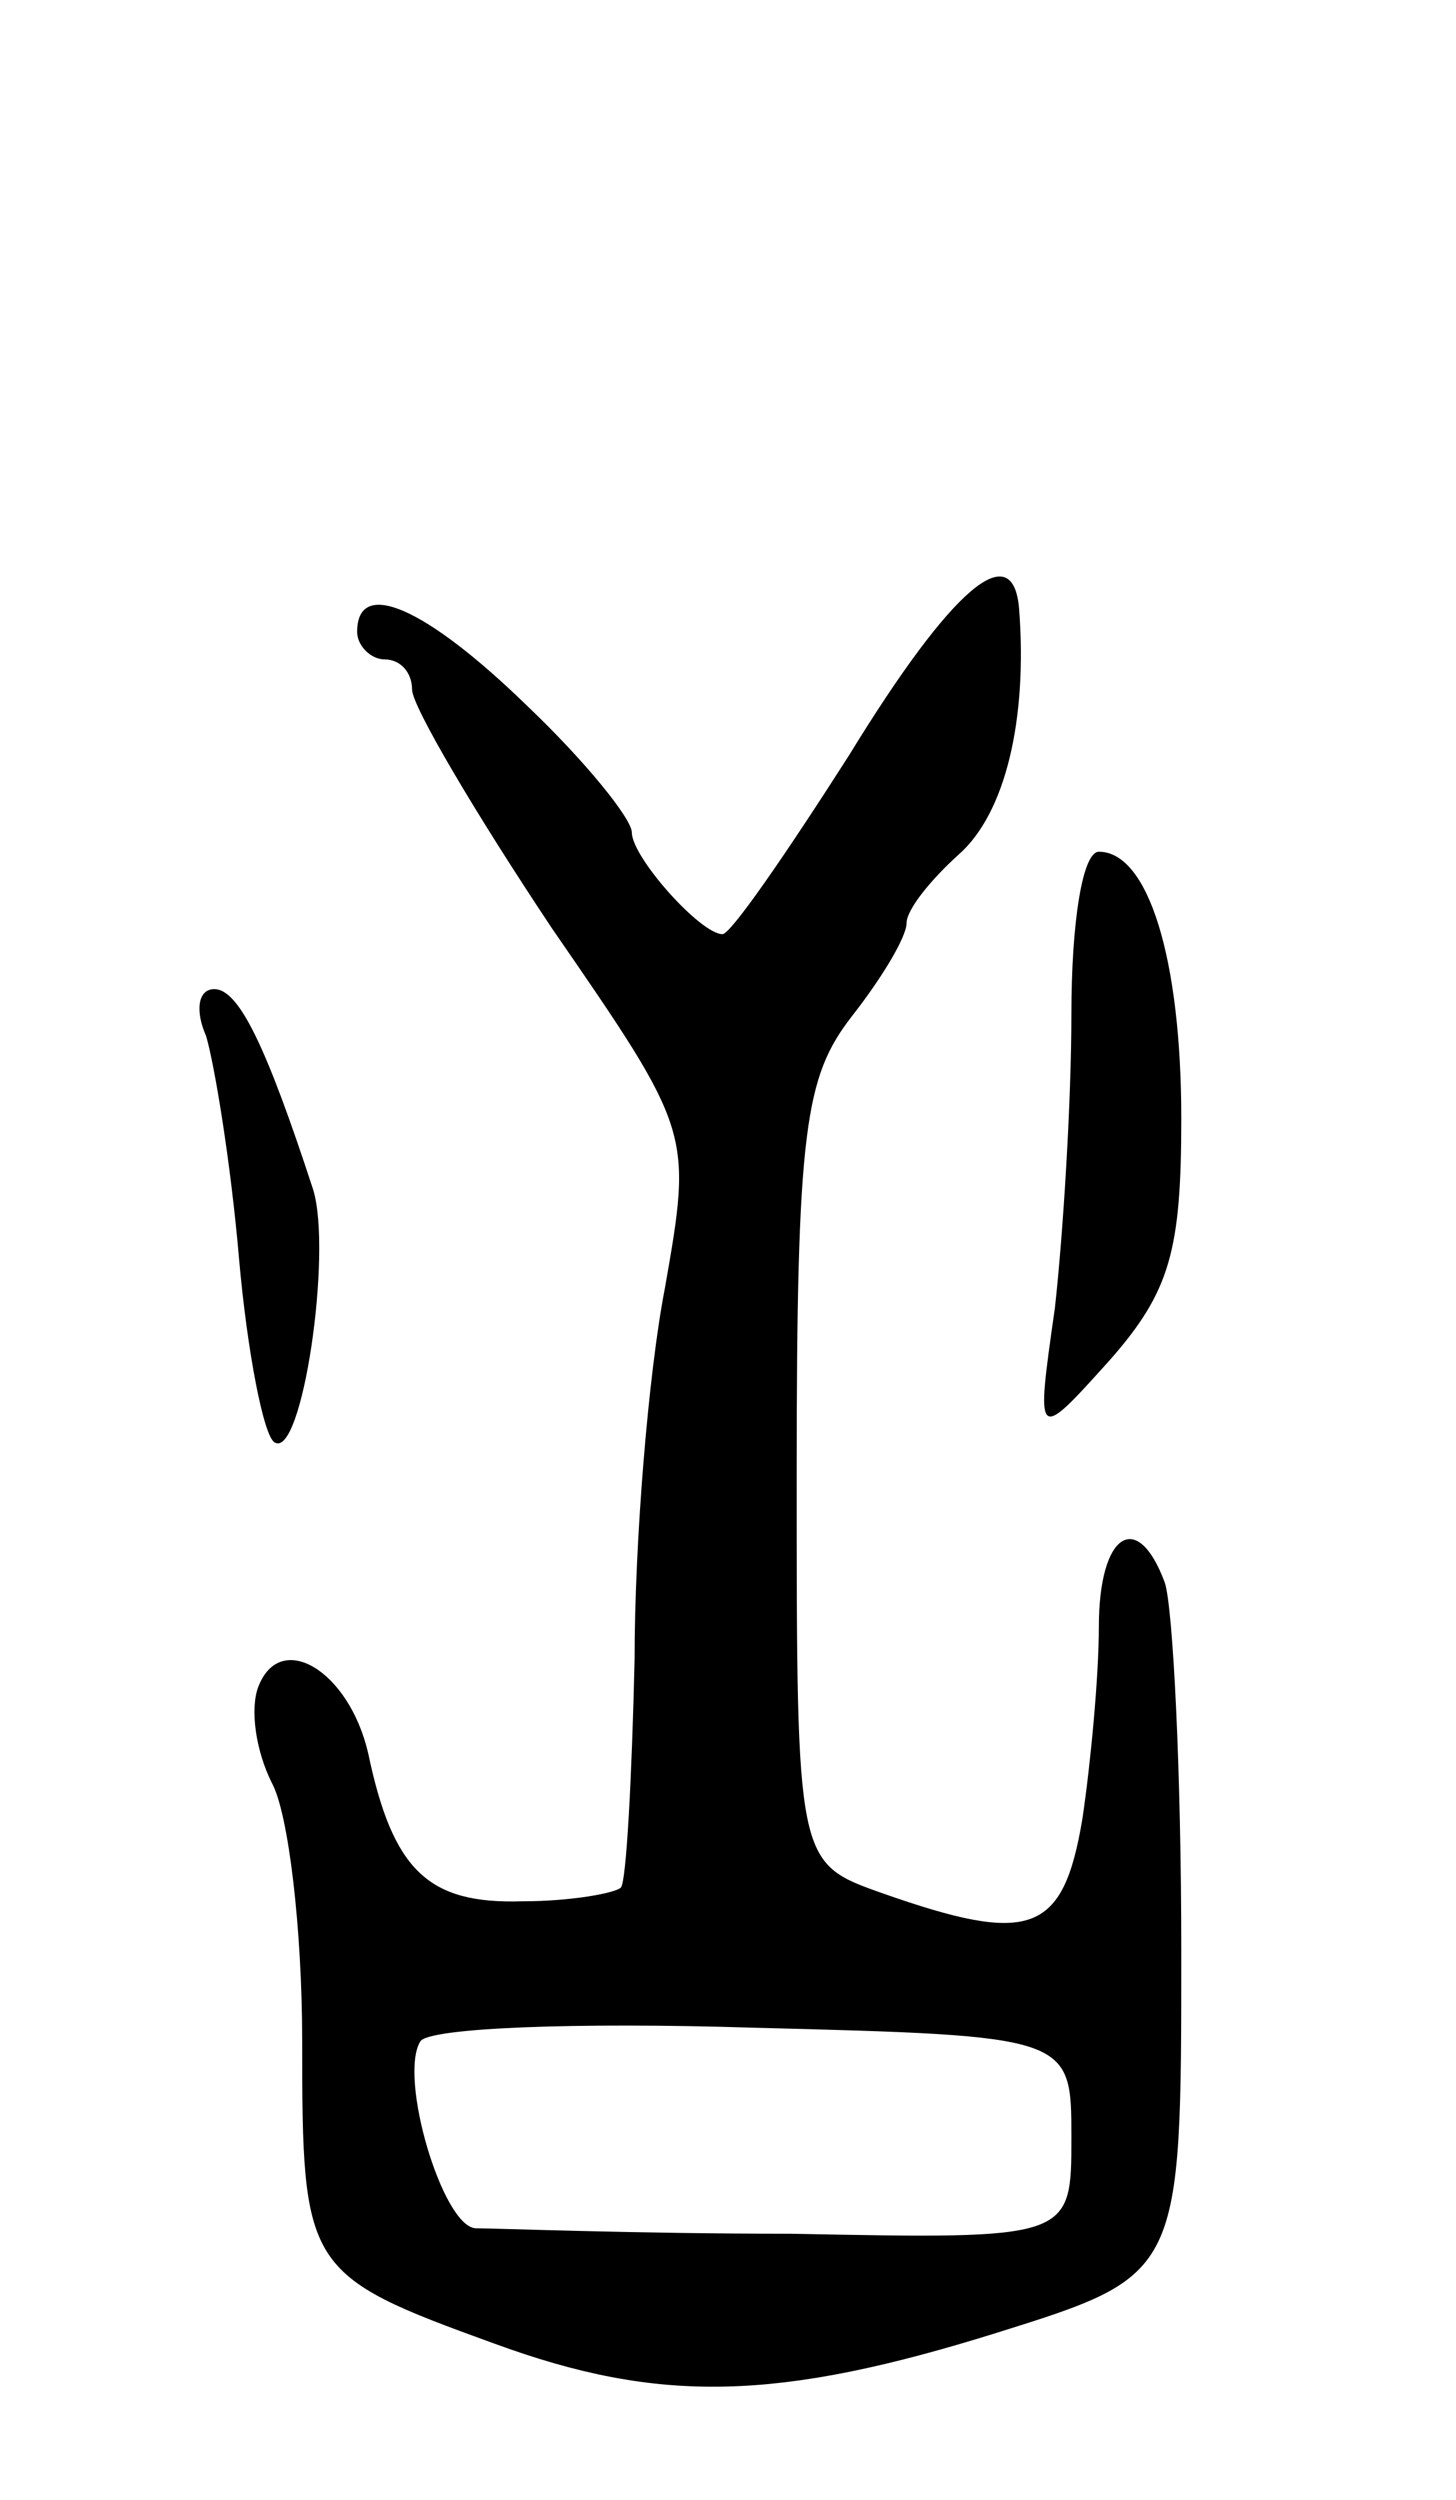 <svg version="1.0" xmlns="http://www.w3.org/2000/svg"
 width="53pt" height="91pt" viewBox="0 0 53 91"
 preserveAspectRatio="xMidYMid meet">
<g transform="translate(0,91) scale(0.1,-0.1)"
fill="#000000" stroke="none">
<path d="M309 635 c-23 -36 -43 -65 -46 -65 -8 0 -33 28 -33 37 0 5 -17 26
-38 46 -37 36 -62 47 -62 27 0 -5 5 -10 10 -10 6 0 10 -5 10 -11 0 -6 23 -45
51 -87 51 -74 51 -74 41 -131 -6 -31 -11 -92 -11 -135 -1 -43 -3 -81 -5 -83
-2 -2 -18 -5 -36 -5 -34 -1 -47 11 -56 54 -7 30 -32 45 -40 24 -3 -8 -1 -23 5
-35 6 -11 11 -53 11 -94 0 -83 1 -85 70 -110 60 -22 103 -21 183 4 67 21 67
21 67 139 0 65 -3 125 -6 134 -10 27 -24 18 -24 -16 0 -18 -3 -50 -6 -70 -7
-42 -19 -46 -73 -27 -31 11 -31 11 -31 152 0 126 3 145 20 167 11 14 20 29 20
34 0 5 9 16 19 25 17 15 25 49 22 89 -2 27 -24 9 -62 -53z m81 -503 c0 -37 0
-37 -102 -35 -57 0 -108 2 -115 2 -12 1 -28 55 -20 68 3 5 57 7 121 5 116 -3
116 -3 116 -40z"/>
<path d="M390 541 c0 -32 -3 -80 -6 -107 -7 -49 -7 -49 20 -19 22 25 26 40 26
88 0 58 -12 97 -30 97 -6 0 -10 -26 -10 -59z"/>
<path d="M75 533 c3 -10 9 -46 12 -81 3 -34 9 -65 13 -67 10 -6 21 69 14 92
-17 52 -27 73 -36 73 -6 0 -7 -8 -3 -17z"/>
</g>
</svg>
